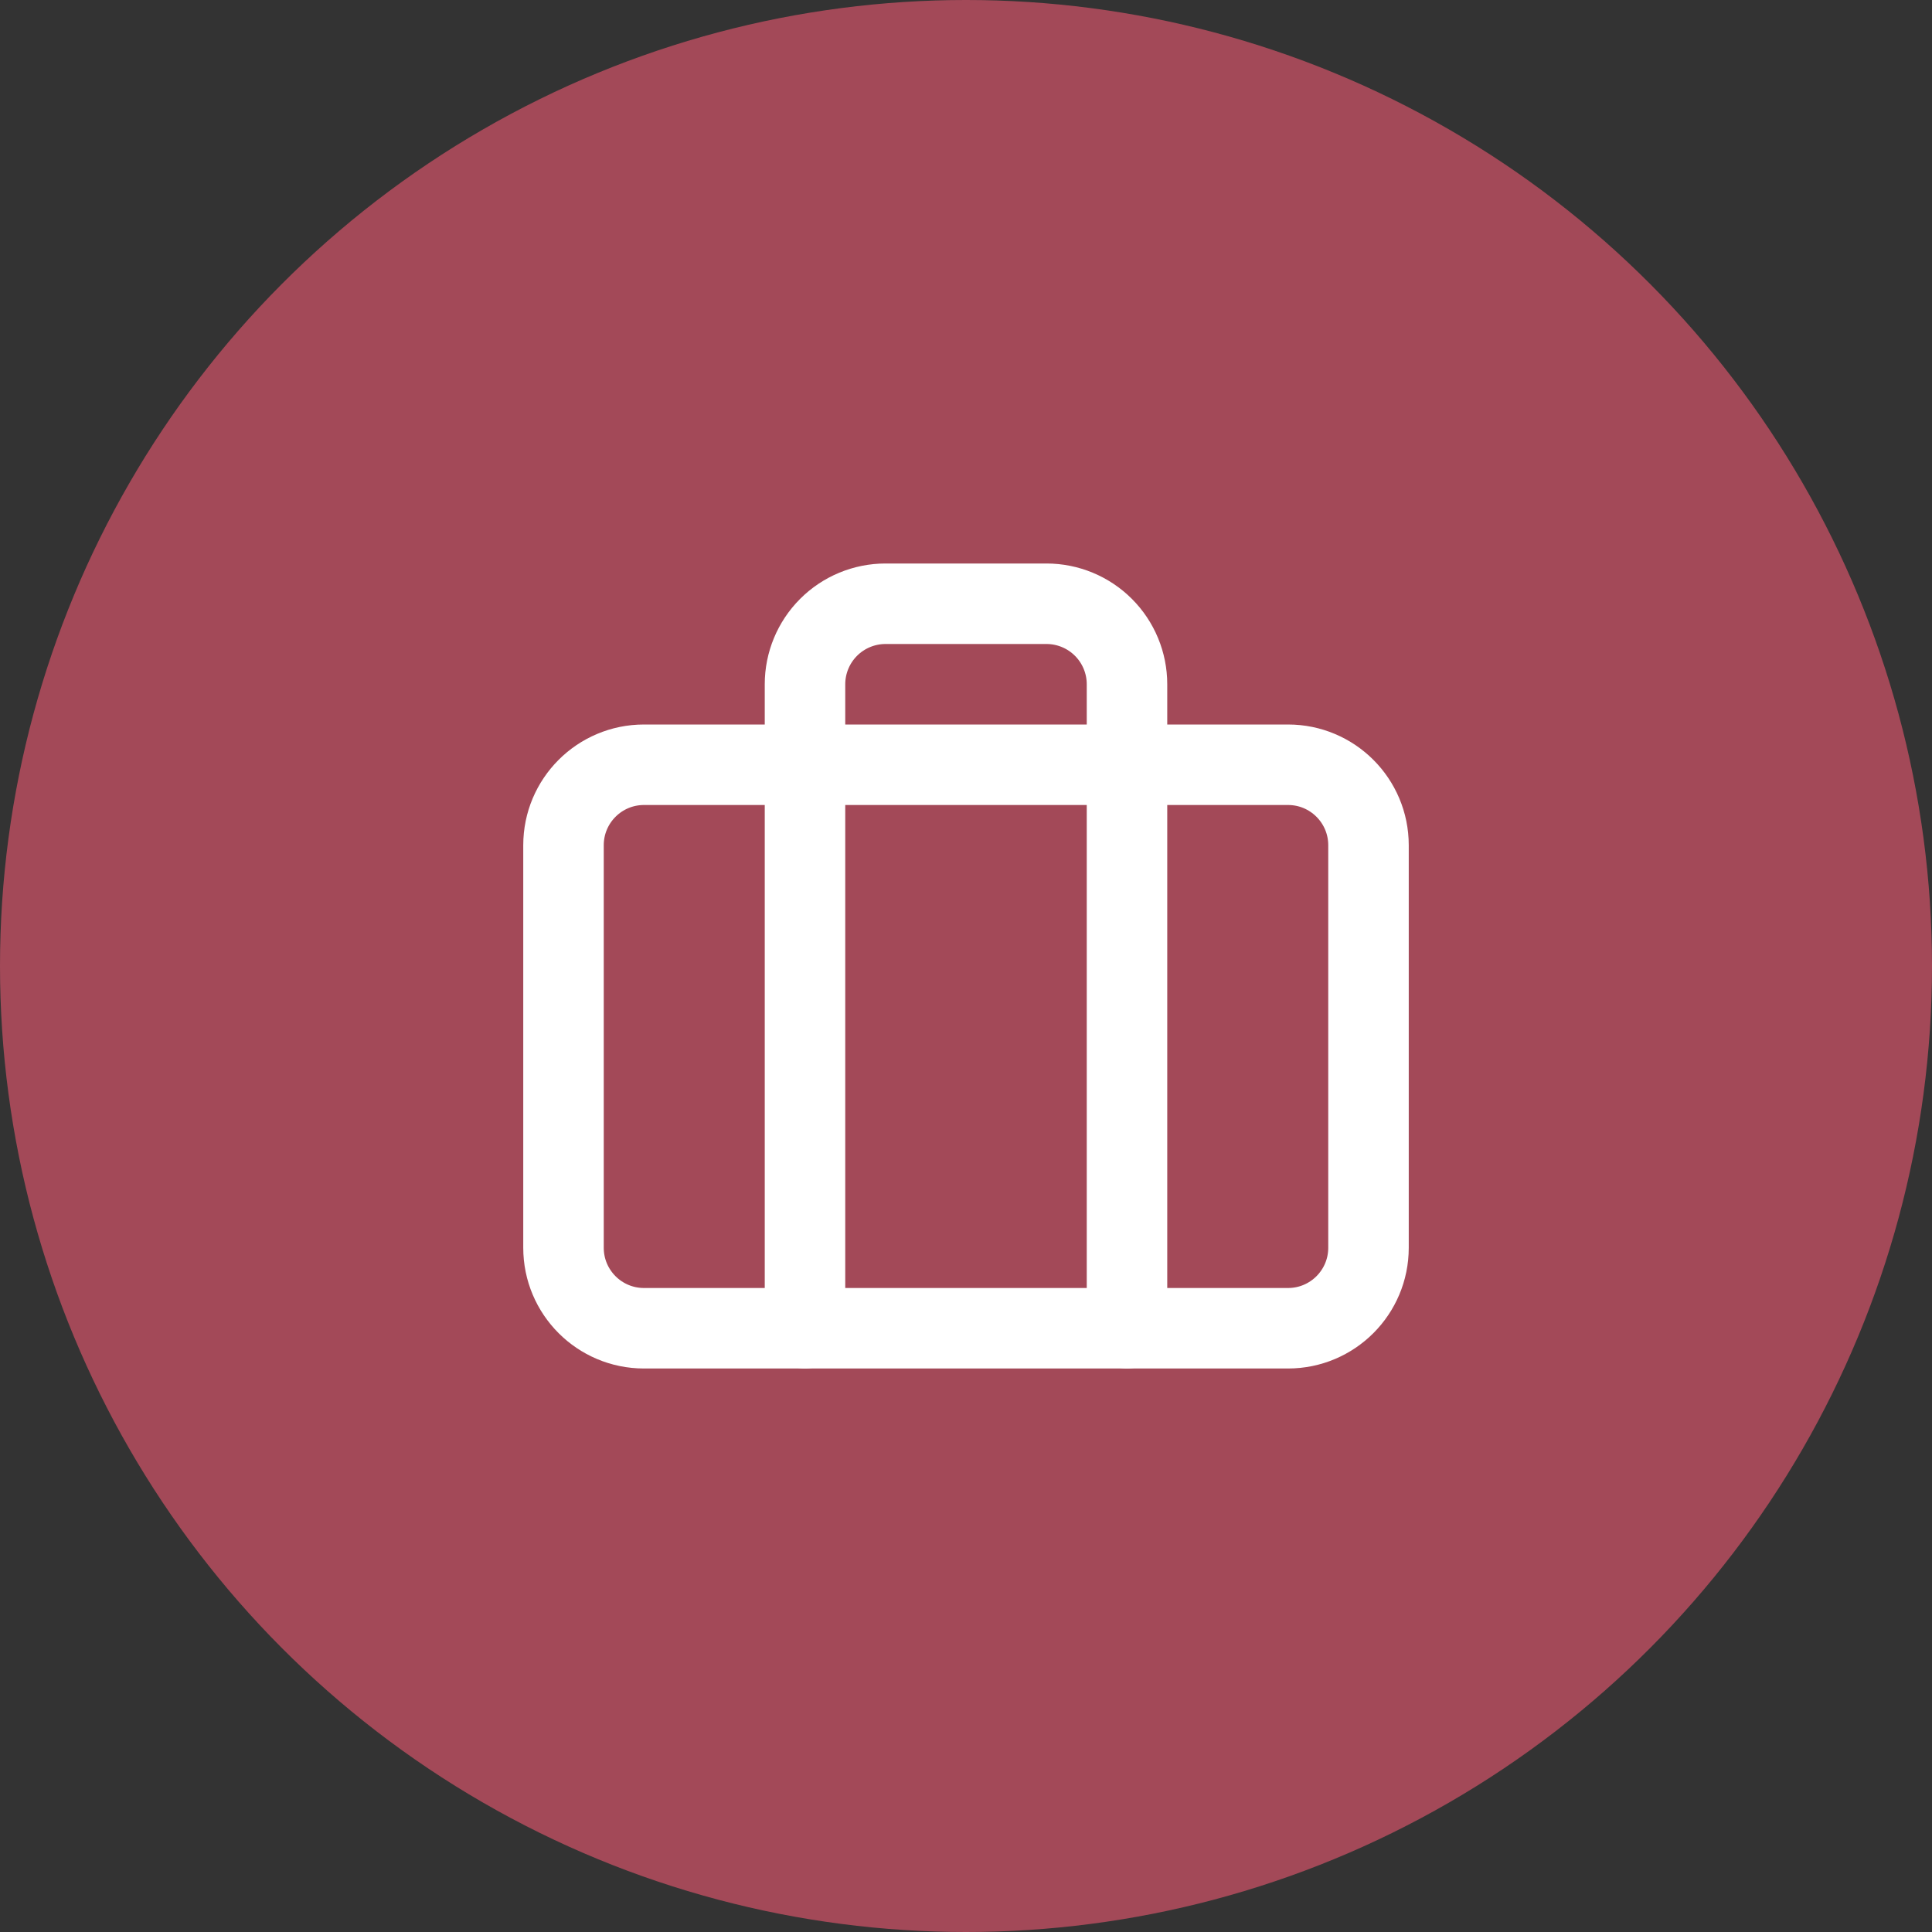 <svg width="48" height="48" viewBox="0 0 48 48" fill="none" xmlns="http://www.w3.org/2000/svg">
<rect x="0" y="0" width="48" height="48" fill="#333333" stroke="none"/>
<circle cx="24" cy="24" r="24" fill="#A34958"/>
<path d="M32 19H16C14.895 19 14 19.895 14 21V31C14 32.105 14.895 33 16 33H32C33.105 33 34 32.105 34 31V21C34 19.895 33.105 19 32 19Z" stroke="white" stroke-width="2" stroke-linecap="round" stroke-linejoin="round"/>
<path d="M28 33V17C28 16.47 27.789 15.961 27.414 15.586C27.039 15.211 26.53 15 26 15H22C21.47 15 20.961 15.211 20.586 15.586C20.211 15.961 20 16.47 20 17V33" stroke="white" stroke-width="2" stroke-linecap="round" stroke-linejoin="round"/>
</svg>
